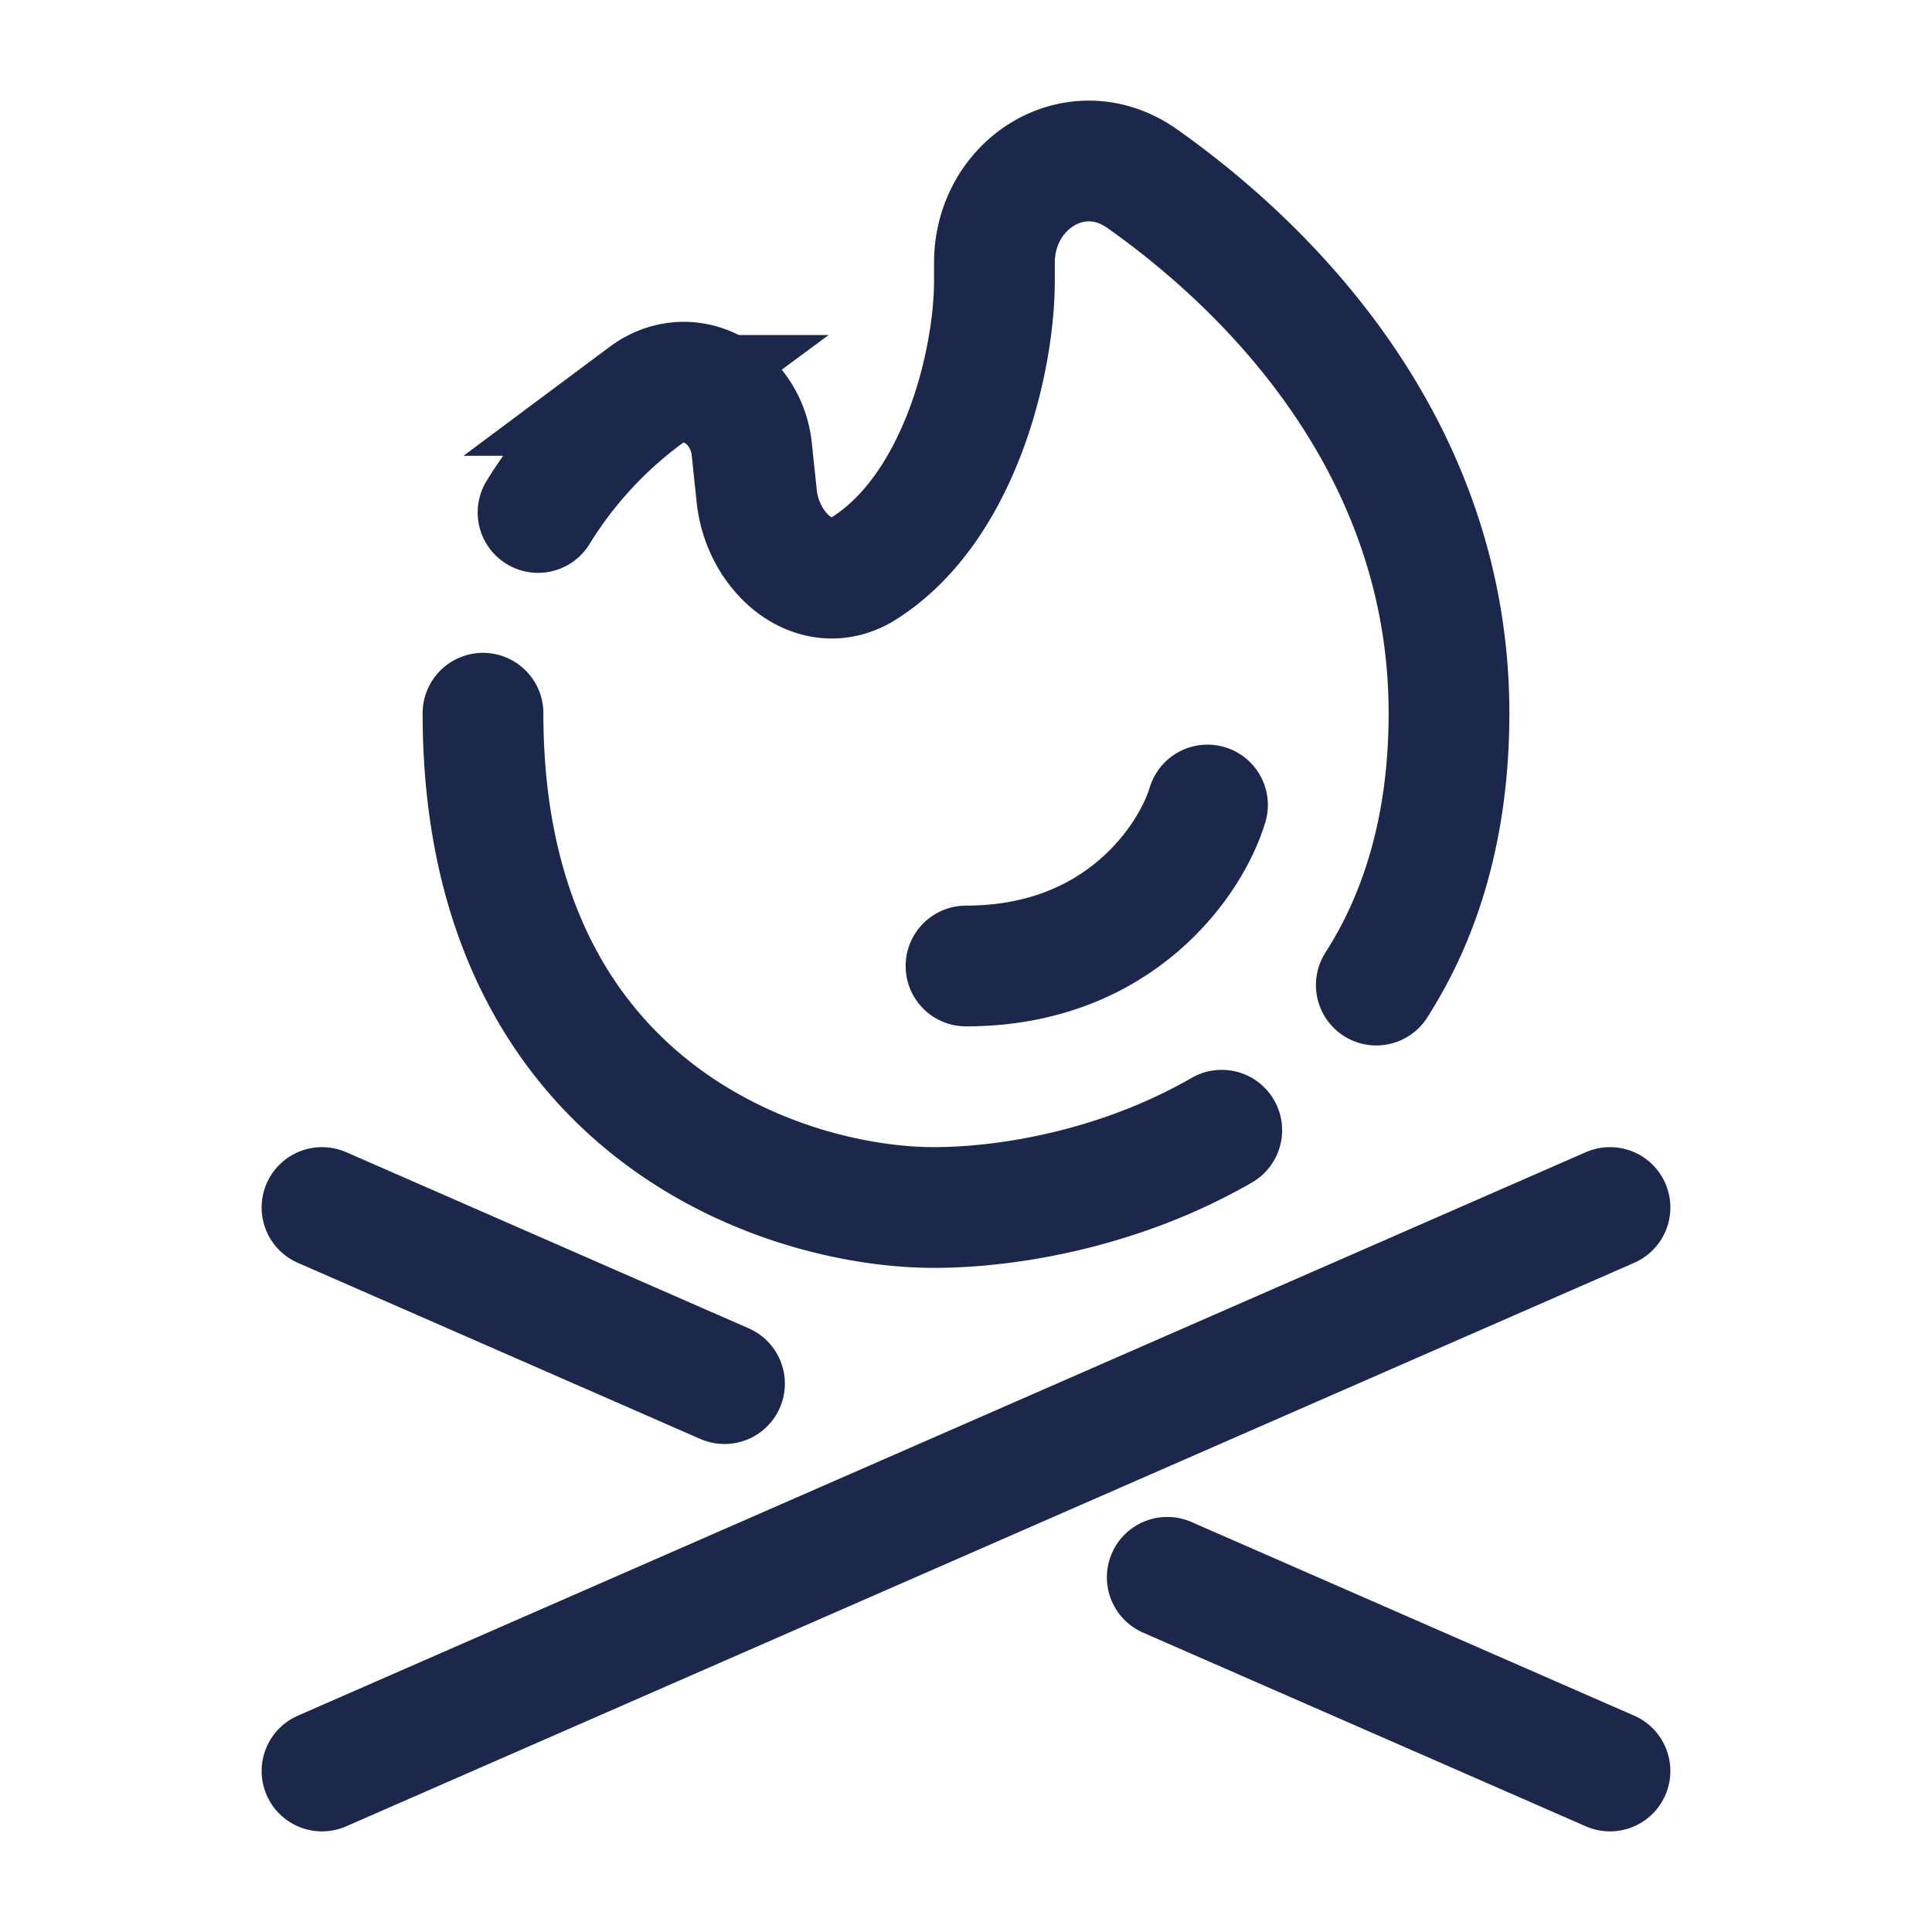 <svg xmlns="http://www.w3.org/2000/svg" width="24" height="24" fill="none">
  <g stroke="#1C274C" stroke-linecap="round" stroke-width="1.5">
    <path d="M20 15 4 22m0-7 5 2.188M20 22l-5.5-2.406M15 10c-.2.667-1.08 2-3 2"/>
    <path d="M6 8.86C6 13.772 9.733 15 11.6 15c.956 0 2.34-.246 3.577-.96m1.92-1.803c.551-.86.903-1.967.903-3.377 0-3.126-2.001-5.36-3.81-6.64-.818-.578-1.837.057-1.837 1.045v.223c0 .996-.428 2.814-1.617 3.57-.607.386-1.263-.192-1.336-.896l-.061-.58c-.07-.672-.77-1.08-1.32-.67a5.2 5.2 0 0 0-1.335 1.454"/>
  </g>
</svg>
